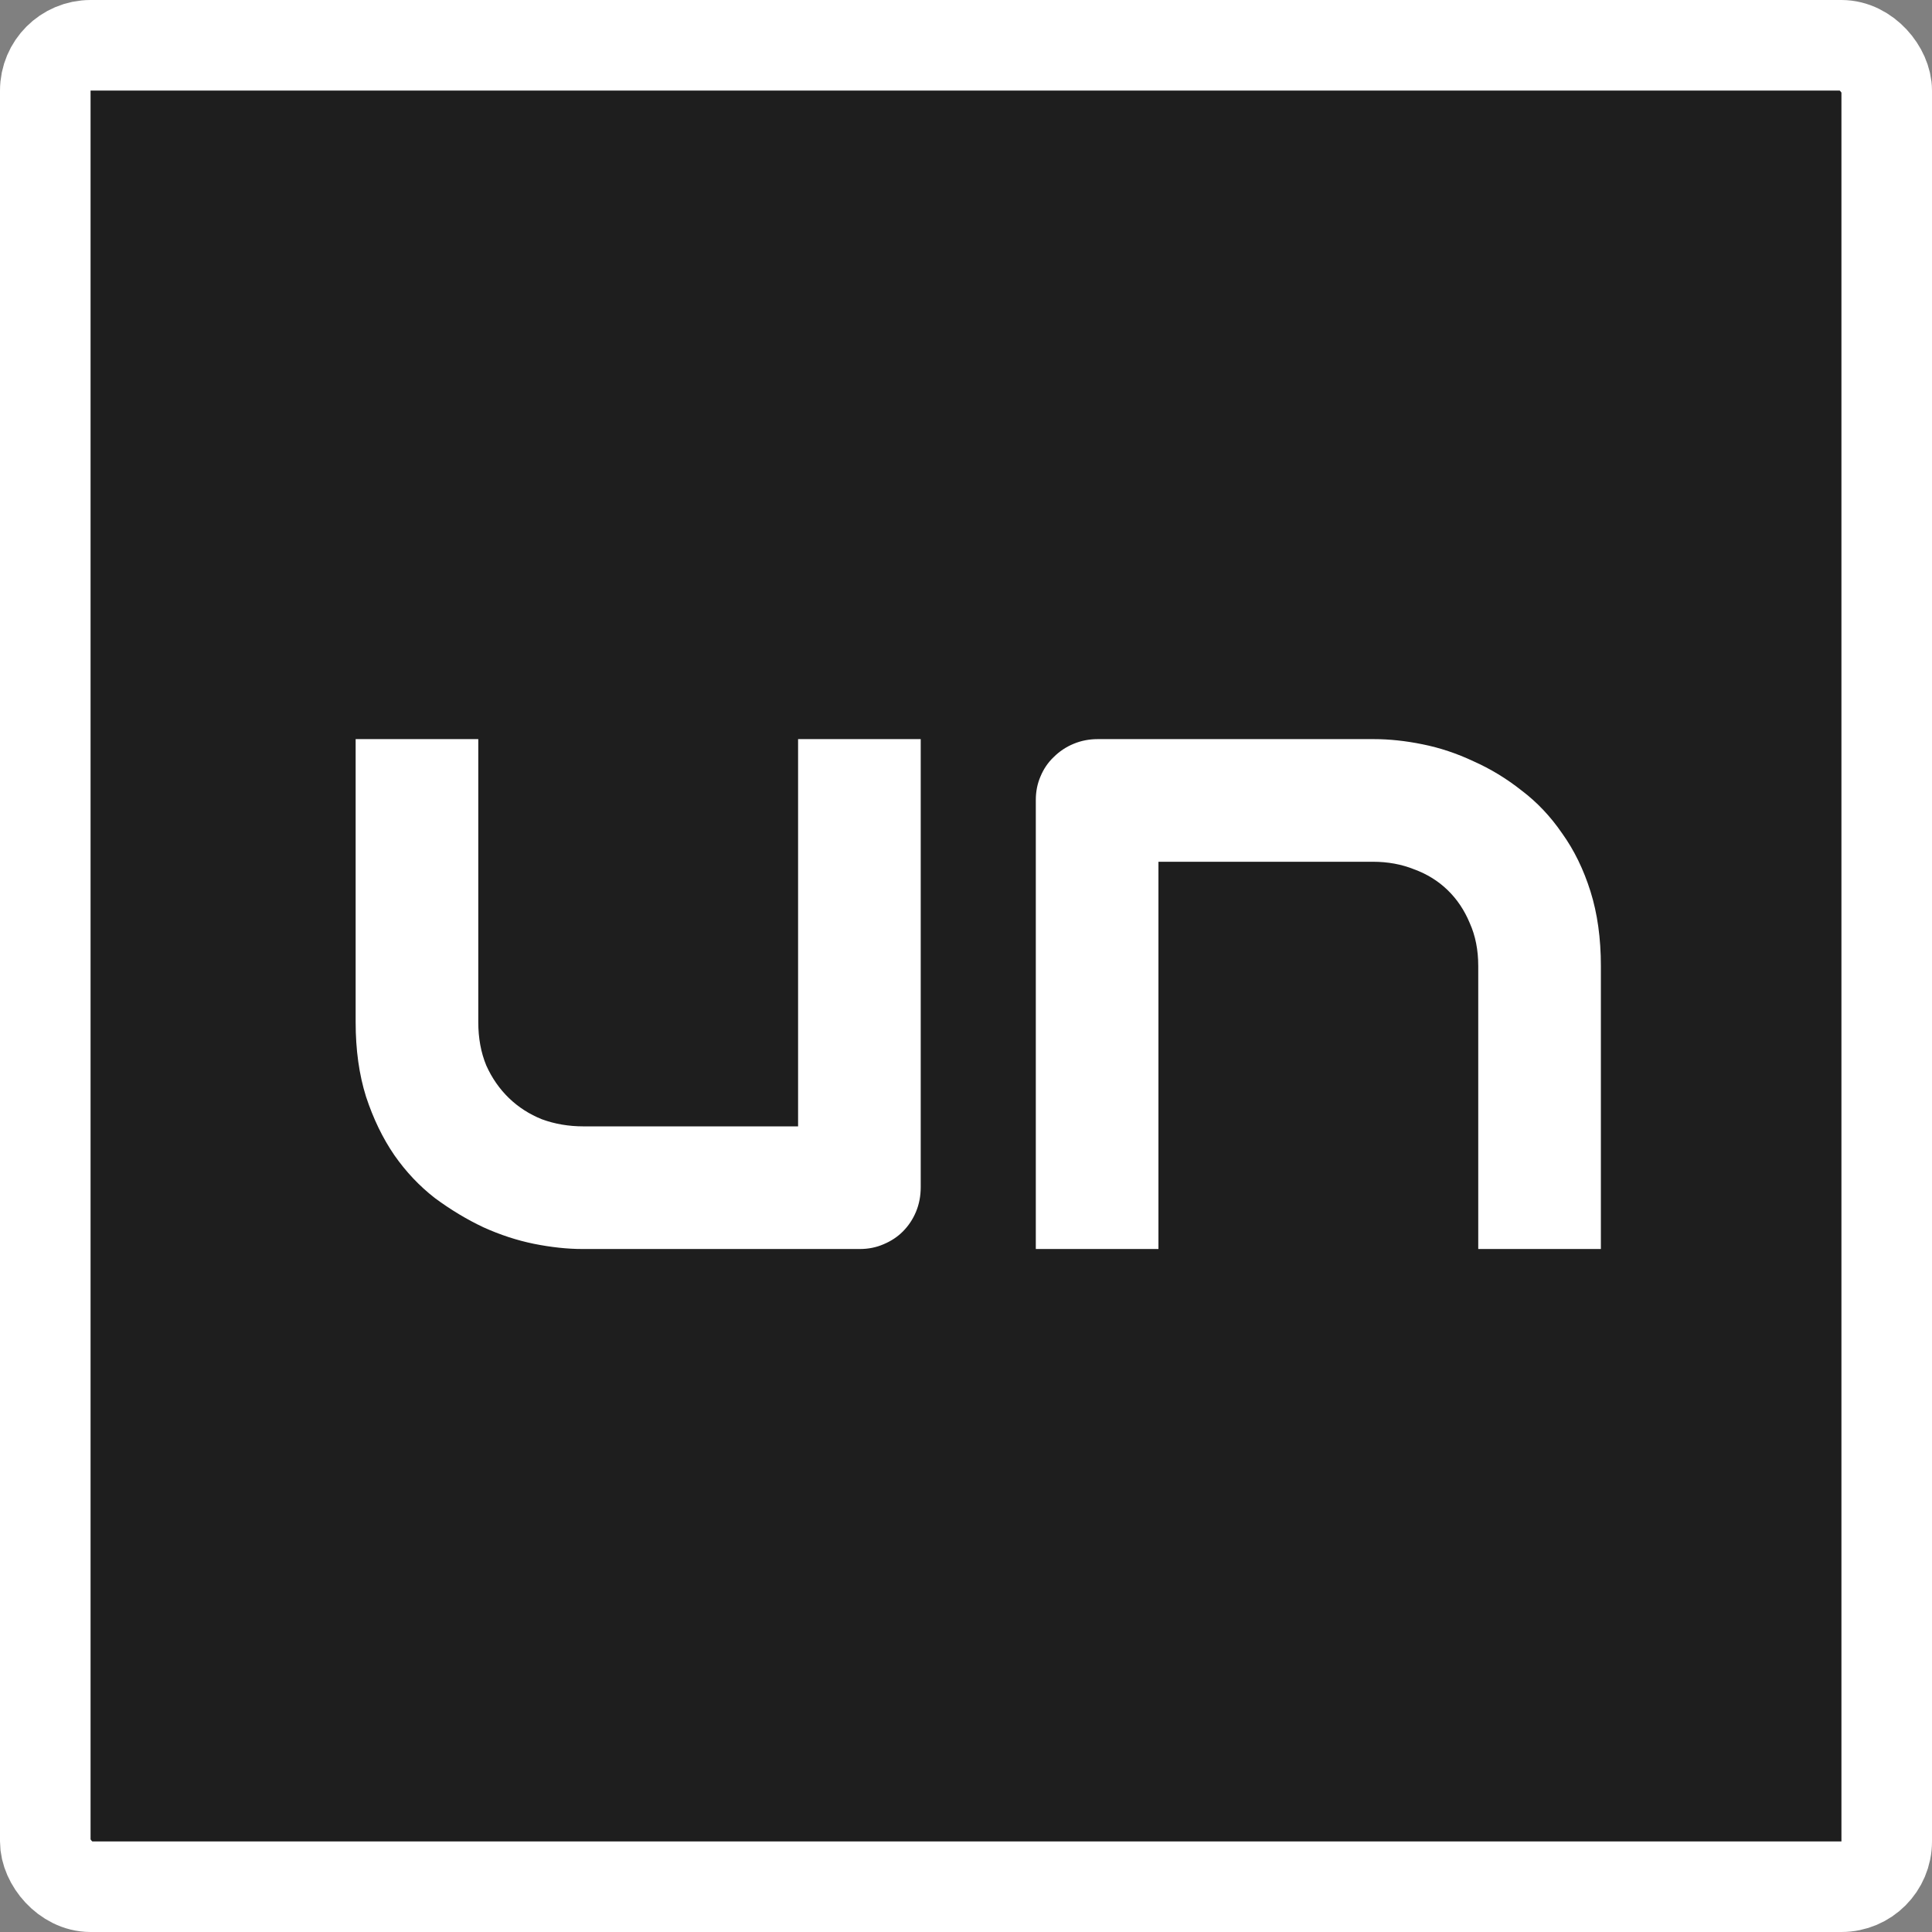 <svg width="512" height="512" viewBox="0 0 512 512" fill="none" xmlns="http://www.w3.org/2000/svg">
<rect x="0" y="0" width="512" height="512" fill="#808080" stroke="none"/>
<rect x="12" y="12" width="488" height="488" rx="12" fill="#1E1E1E" stroke="white" stroke-width="24"/>
<path d="M244 314.625C244 316.958 243.583 319.125 242.75 321.125C241.917 323.125 240.75 324.875 239.25 326.375C237.833 327.792 236.125 328.917 234.125 329.75C232.208 330.583 230.125 331 227.875 331H154.375C150.375 331 146.083 330.542 141.5 329.625C137 328.708 132.542 327.25 128.125 325.25C123.708 323.167 119.417 320.583 115.25 317.5C111.167 314.333 107.583 310.542 104.5 306.125C101.417 301.625 98.917 296.458 97 290.625C95.167 284.792 94.25 278.208 94.25 270.875V195.875H126.75V270.875C126.75 275.125 127.458 278.958 128.875 282.375C130.375 285.708 132.375 288.583 134.875 291C137.375 293.417 140.292 295.292 143.625 296.625C147.042 297.875 150.708 298.5 154.625 298.5H211.5V195.875H244V314.625ZM424.25 331H391.75V256C391.75 251.75 391 247.958 389.5 244.625C388.083 241.208 386.125 238.292 383.625 235.875C381.125 233.458 378.167 231.625 374.75 230.375C371.417 229.042 367.792 228.375 363.875 228.375H307V331H274.5V212C274.5 209.75 274.917 207.667 275.75 205.75C276.583 203.75 277.75 202.042 279.25 200.625C280.75 199.125 282.5 197.958 284.5 197.125C286.5 196.292 288.625 195.875 290.875 195.875H364.125C368.208 195.875 372.5 196.333 377 197.25C381.583 198.167 386.083 199.667 390.5 201.75C395 203.75 399.25 206.333 403.25 209.5C407.333 212.583 410.917 216.375 414 220.875C417.167 225.292 419.667 230.417 421.5 236.25C423.333 242.083 424.25 248.667 424.25 256V331Z" fill="white"/>
</svg>
